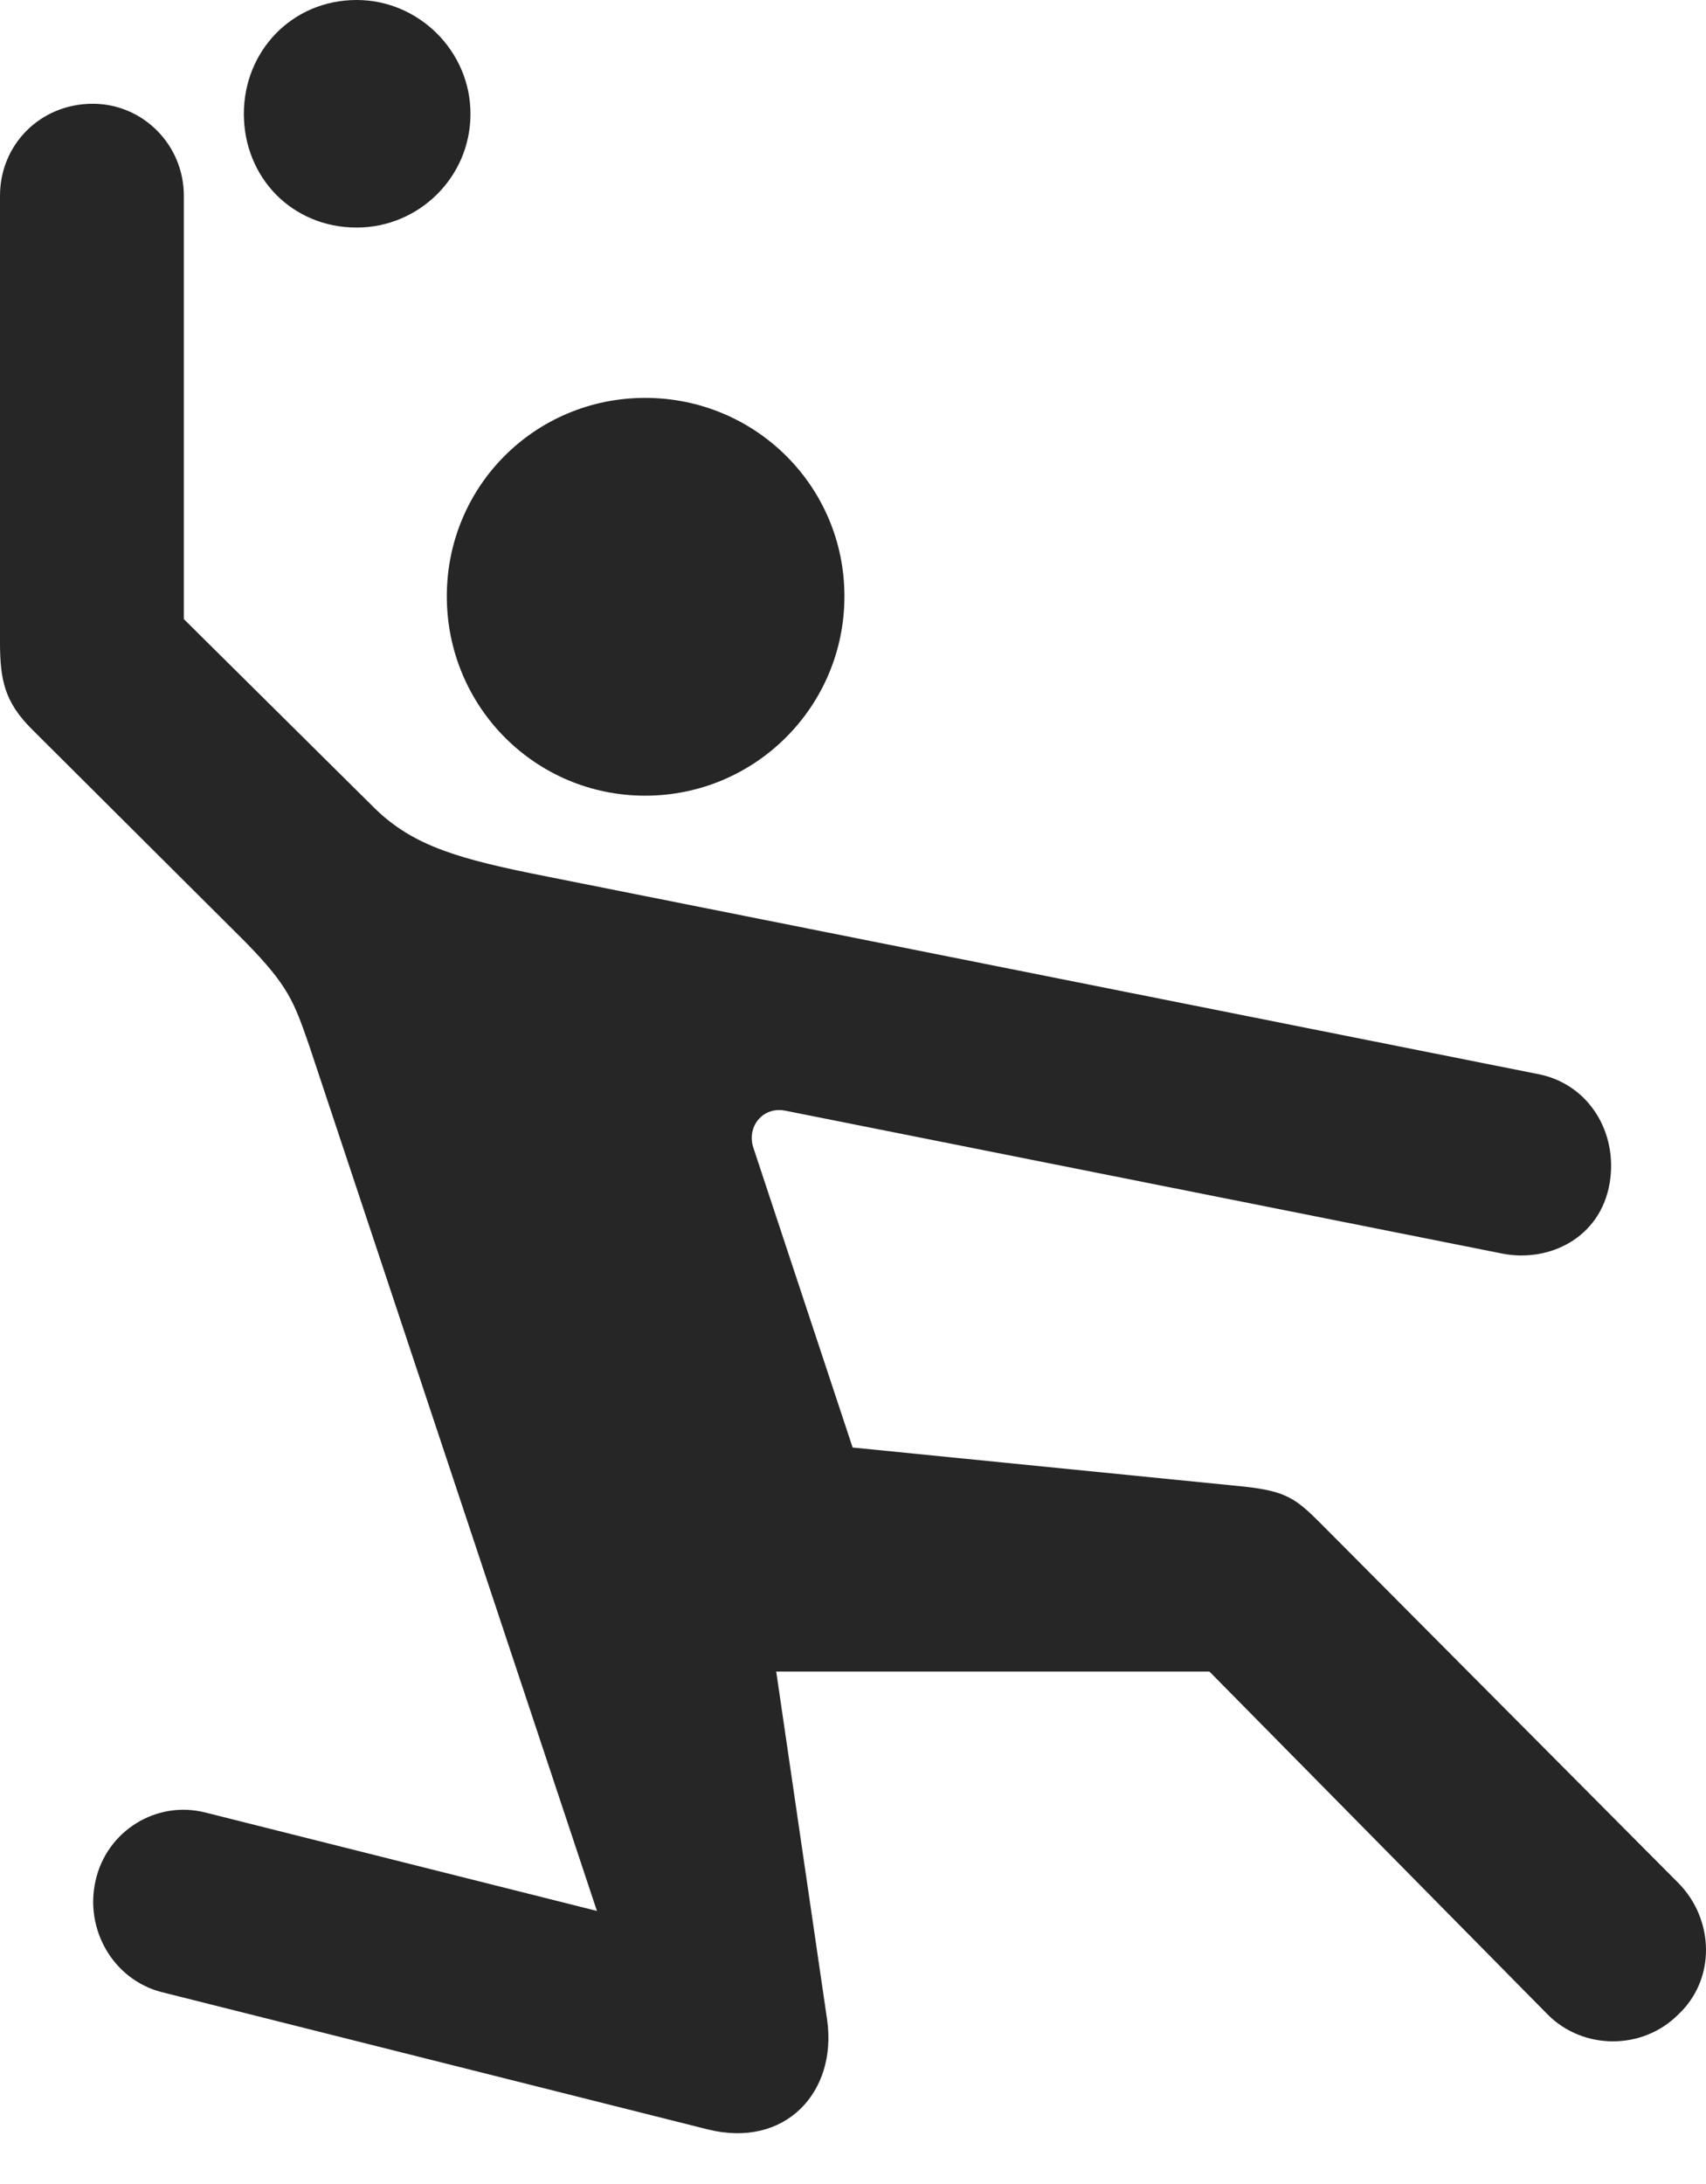 <?xml version="1.0" encoding="UTF-8"?>
<!--Generator: Apple Native CoreSVG 175.5-->
<!DOCTYPE svg
PUBLIC "-//W3C//DTD SVG 1.1//EN"
       "http://www.w3.org/Graphics/SVG/1.1/DTD/svg11.dtd">
<svg version="1.1" xmlns="http://www.w3.org/2000/svg" xmlns:xlink="http://www.w3.org/1999/xlink" width="18.308" height="23.428">
 <g>
  <rect height="23.428" opacity="0" width="18.308" x="0" y="0"/>
  <path d="M6.924 8.535C8.105 8.535 9.062 7.578 9.062 6.396C9.062 5.215 8.105 4.268 6.924 4.268C5.742 4.268 4.795 5.215 4.795 6.396C4.795 7.578 5.742 8.535 6.924 8.535ZM1.729 21.367L7.598 22.842C8.428 23.047 8.984 22.441 8.877 21.67L8.33 17.93L12.979 17.93L16.611 21.611C16.992 21.992 17.627 21.992 18.008 21.611C18.418 21.23 18.398 20.586 18.008 20.195L14.17 16.338C13.906 16.074 13.799 15.996 13.359 15.947L9.15 15.527L8.086 12.315C8.008 12.09 8.184 11.865 8.428 11.914L16.123 13.447C16.621 13.545 17.178 13.281 17.275 12.685C17.363 12.148 17.051 11.631 16.514 11.523L5.879 9.404C4.941 9.219 4.443 9.082 4.023 8.672L1.973 6.641L1.973 2.1C1.973 1.553 1.533 1.113 0.996 1.113C0.43 1.113 0 1.553 0 2.1L0 6.885C0 7.295 0.049 7.529 0.342 7.822L2.627 10.098C3.096 10.576 3.154 10.742 3.32 11.221L6.406 20.498L2.207 19.443C1.68 19.307 1.143 19.639 1.025 20.176C0.908 20.693 1.211 21.23 1.729 21.367ZM3.828 2.441C4.492 2.441 5.049 1.904 5.049 1.221C5.049 0.547 4.492 0 3.828 0C3.135 0 2.617 0.547 2.617 1.221C2.617 1.904 3.135 2.441 3.828 2.441Z" fill="#000000" fill-opacity="0.85"/>
 </g>
</svg>

